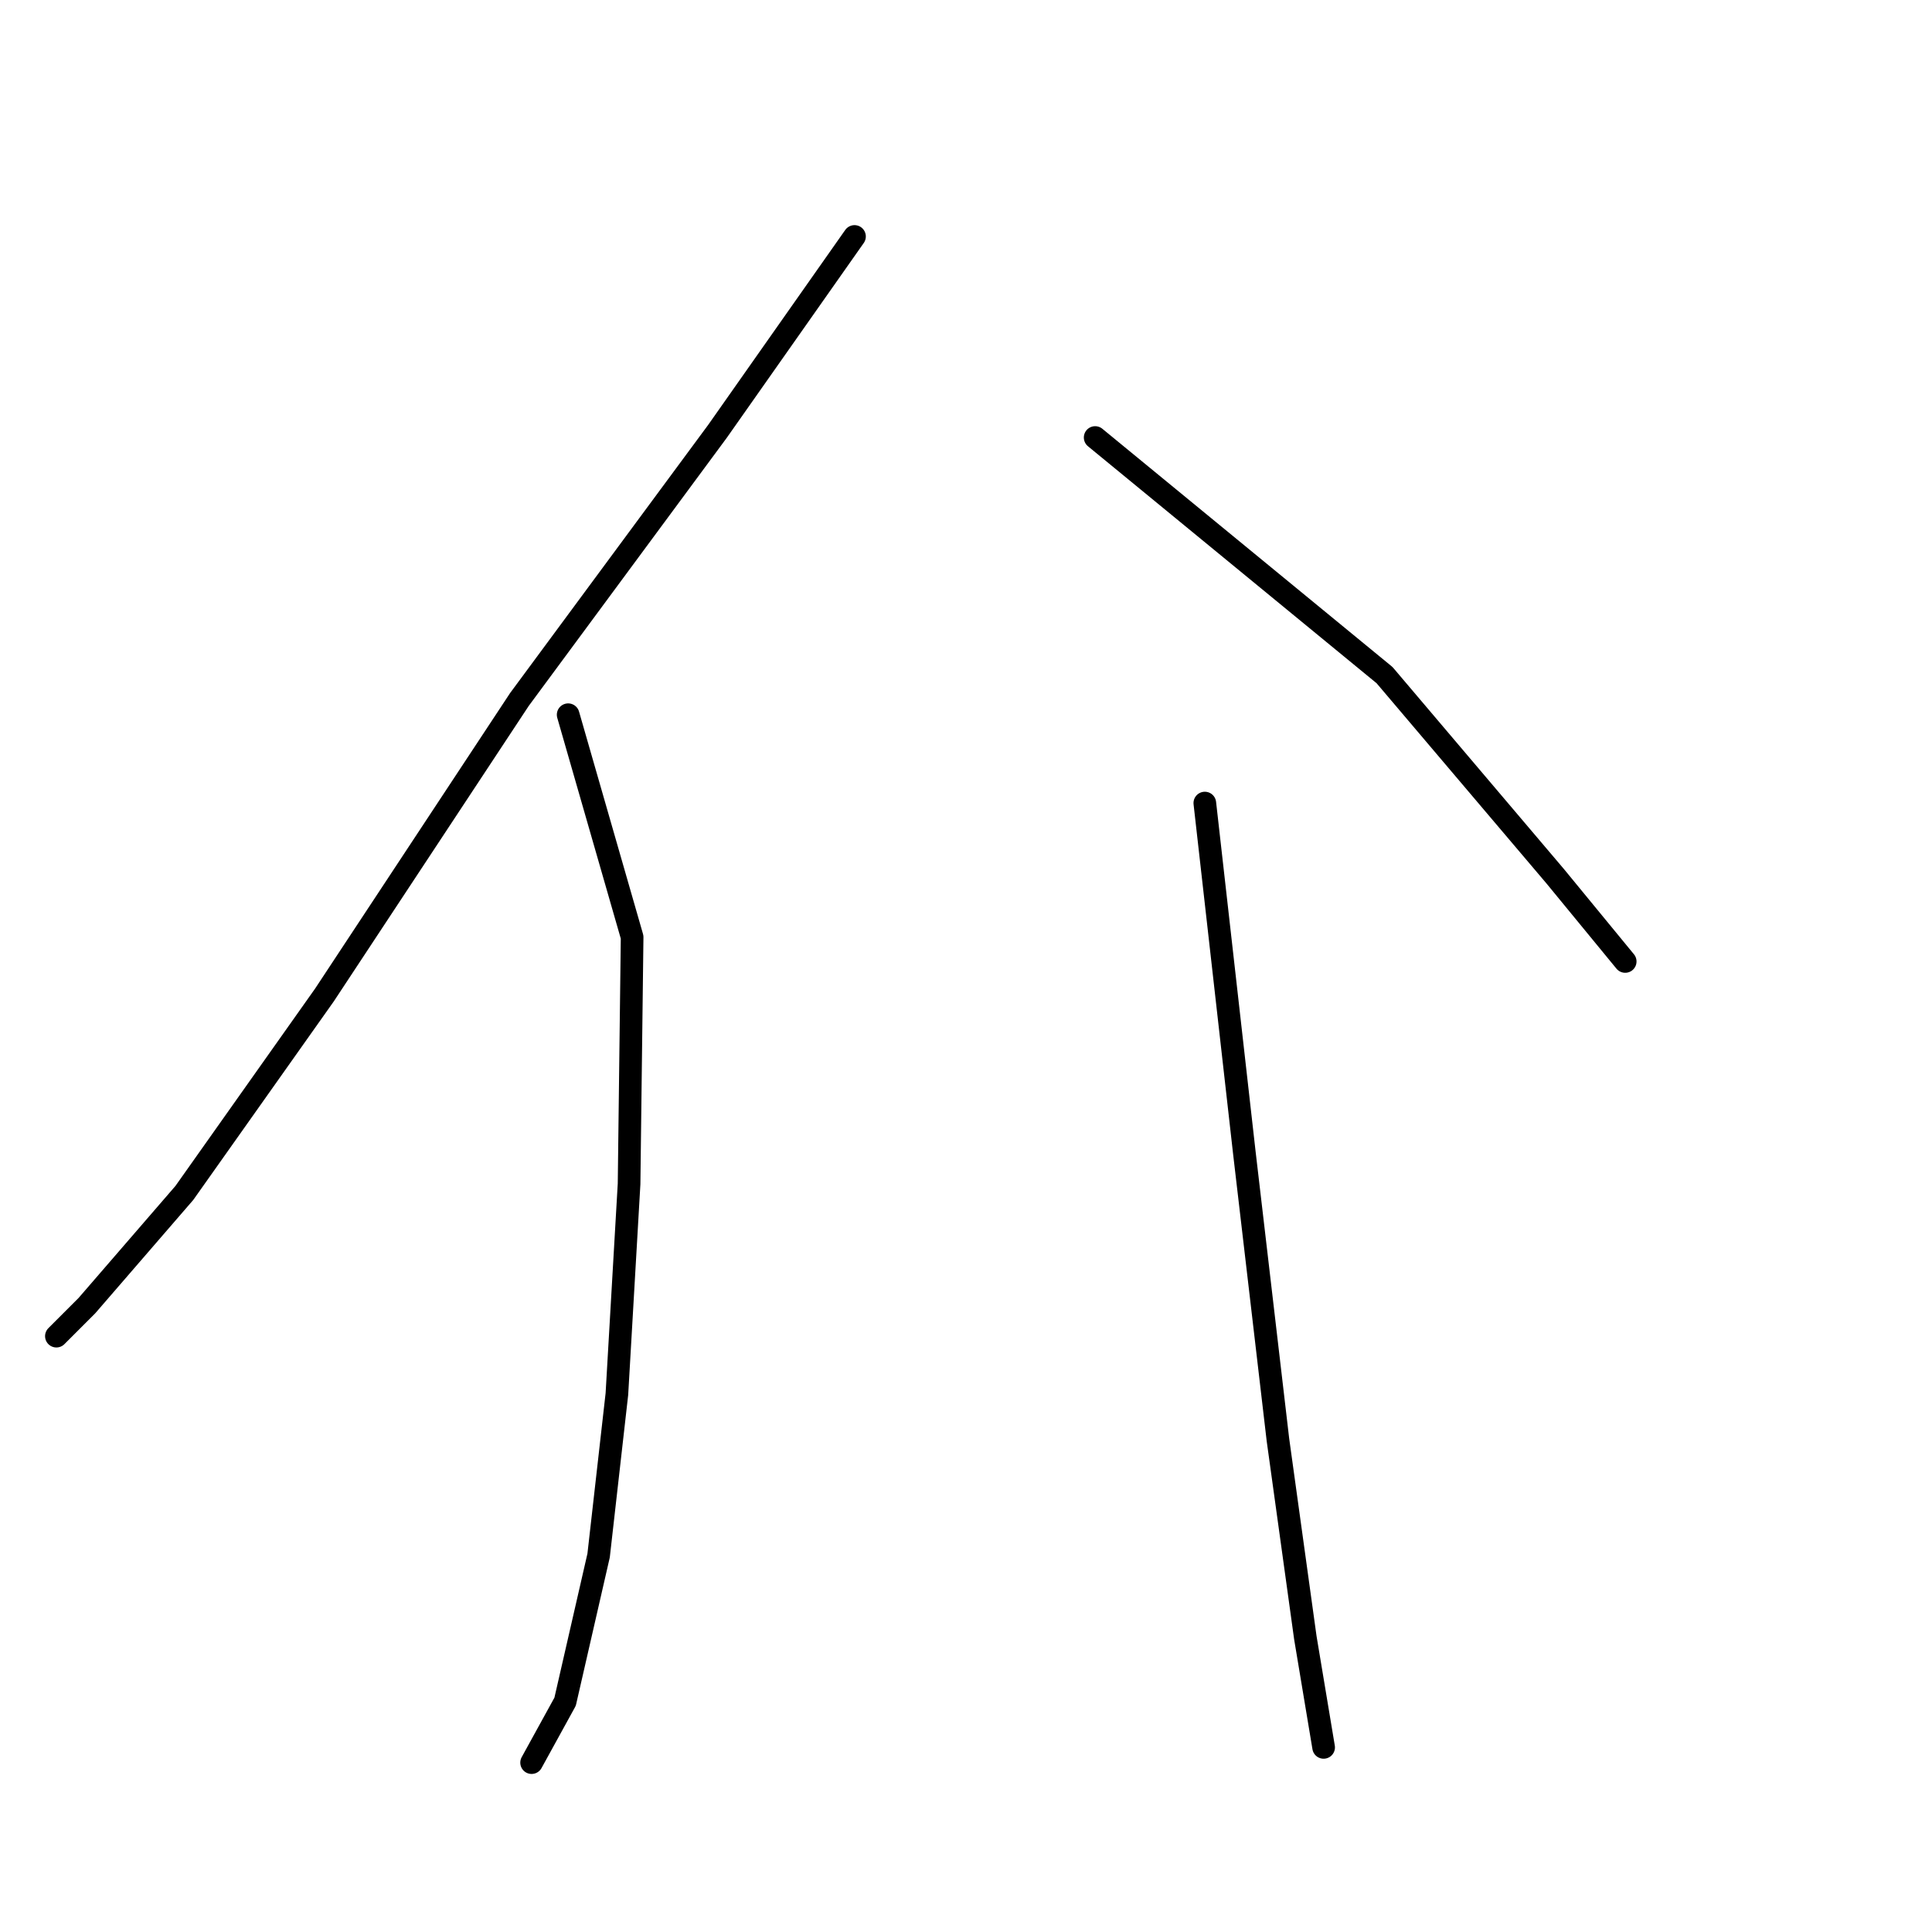 <?xml version="1.0" standalone="no"?>
    <svg width="256" height="256" xmlns="http://www.w3.org/2000/svg" version="1.1">
    <polyline stroke="black" stroke-width="3" stroke-linecap="round" fill="transparent" stroke-linejoin="round" points="113.226 31.332 95.062 57.165 68.825 92.686 42.992 131.839 24.424 158.076 11.508 173.011 7.472 177.047 7.472 177.047 " />
        <polyline stroke="black" stroke-width="3" stroke-linecap="round" fill="transparent" stroke-linejoin="round" points="75.283 94.704 83.76 124.17 83.356 156.865 81.742 184.716 79.32 206.109 74.88 225.484 70.44 233.557 70.44 233.557 " />
        <polyline stroke="black" stroke-width="3" stroke-linecap="round" fill="transparent" stroke-linejoin="round" points="145.114 57.973 183.46 89.457 206.063 116.097 215.347 127.399 215.347 127.399 " />
        <polyline stroke="black" stroke-width="3" stroke-linecap="round" fill="transparent" stroke-linejoin="round" points="159.645 106.41 164.892 152.829 169.332 190.771 172.965 217.008 175.387 231.539 175.387 231.539 " />
        </svg>